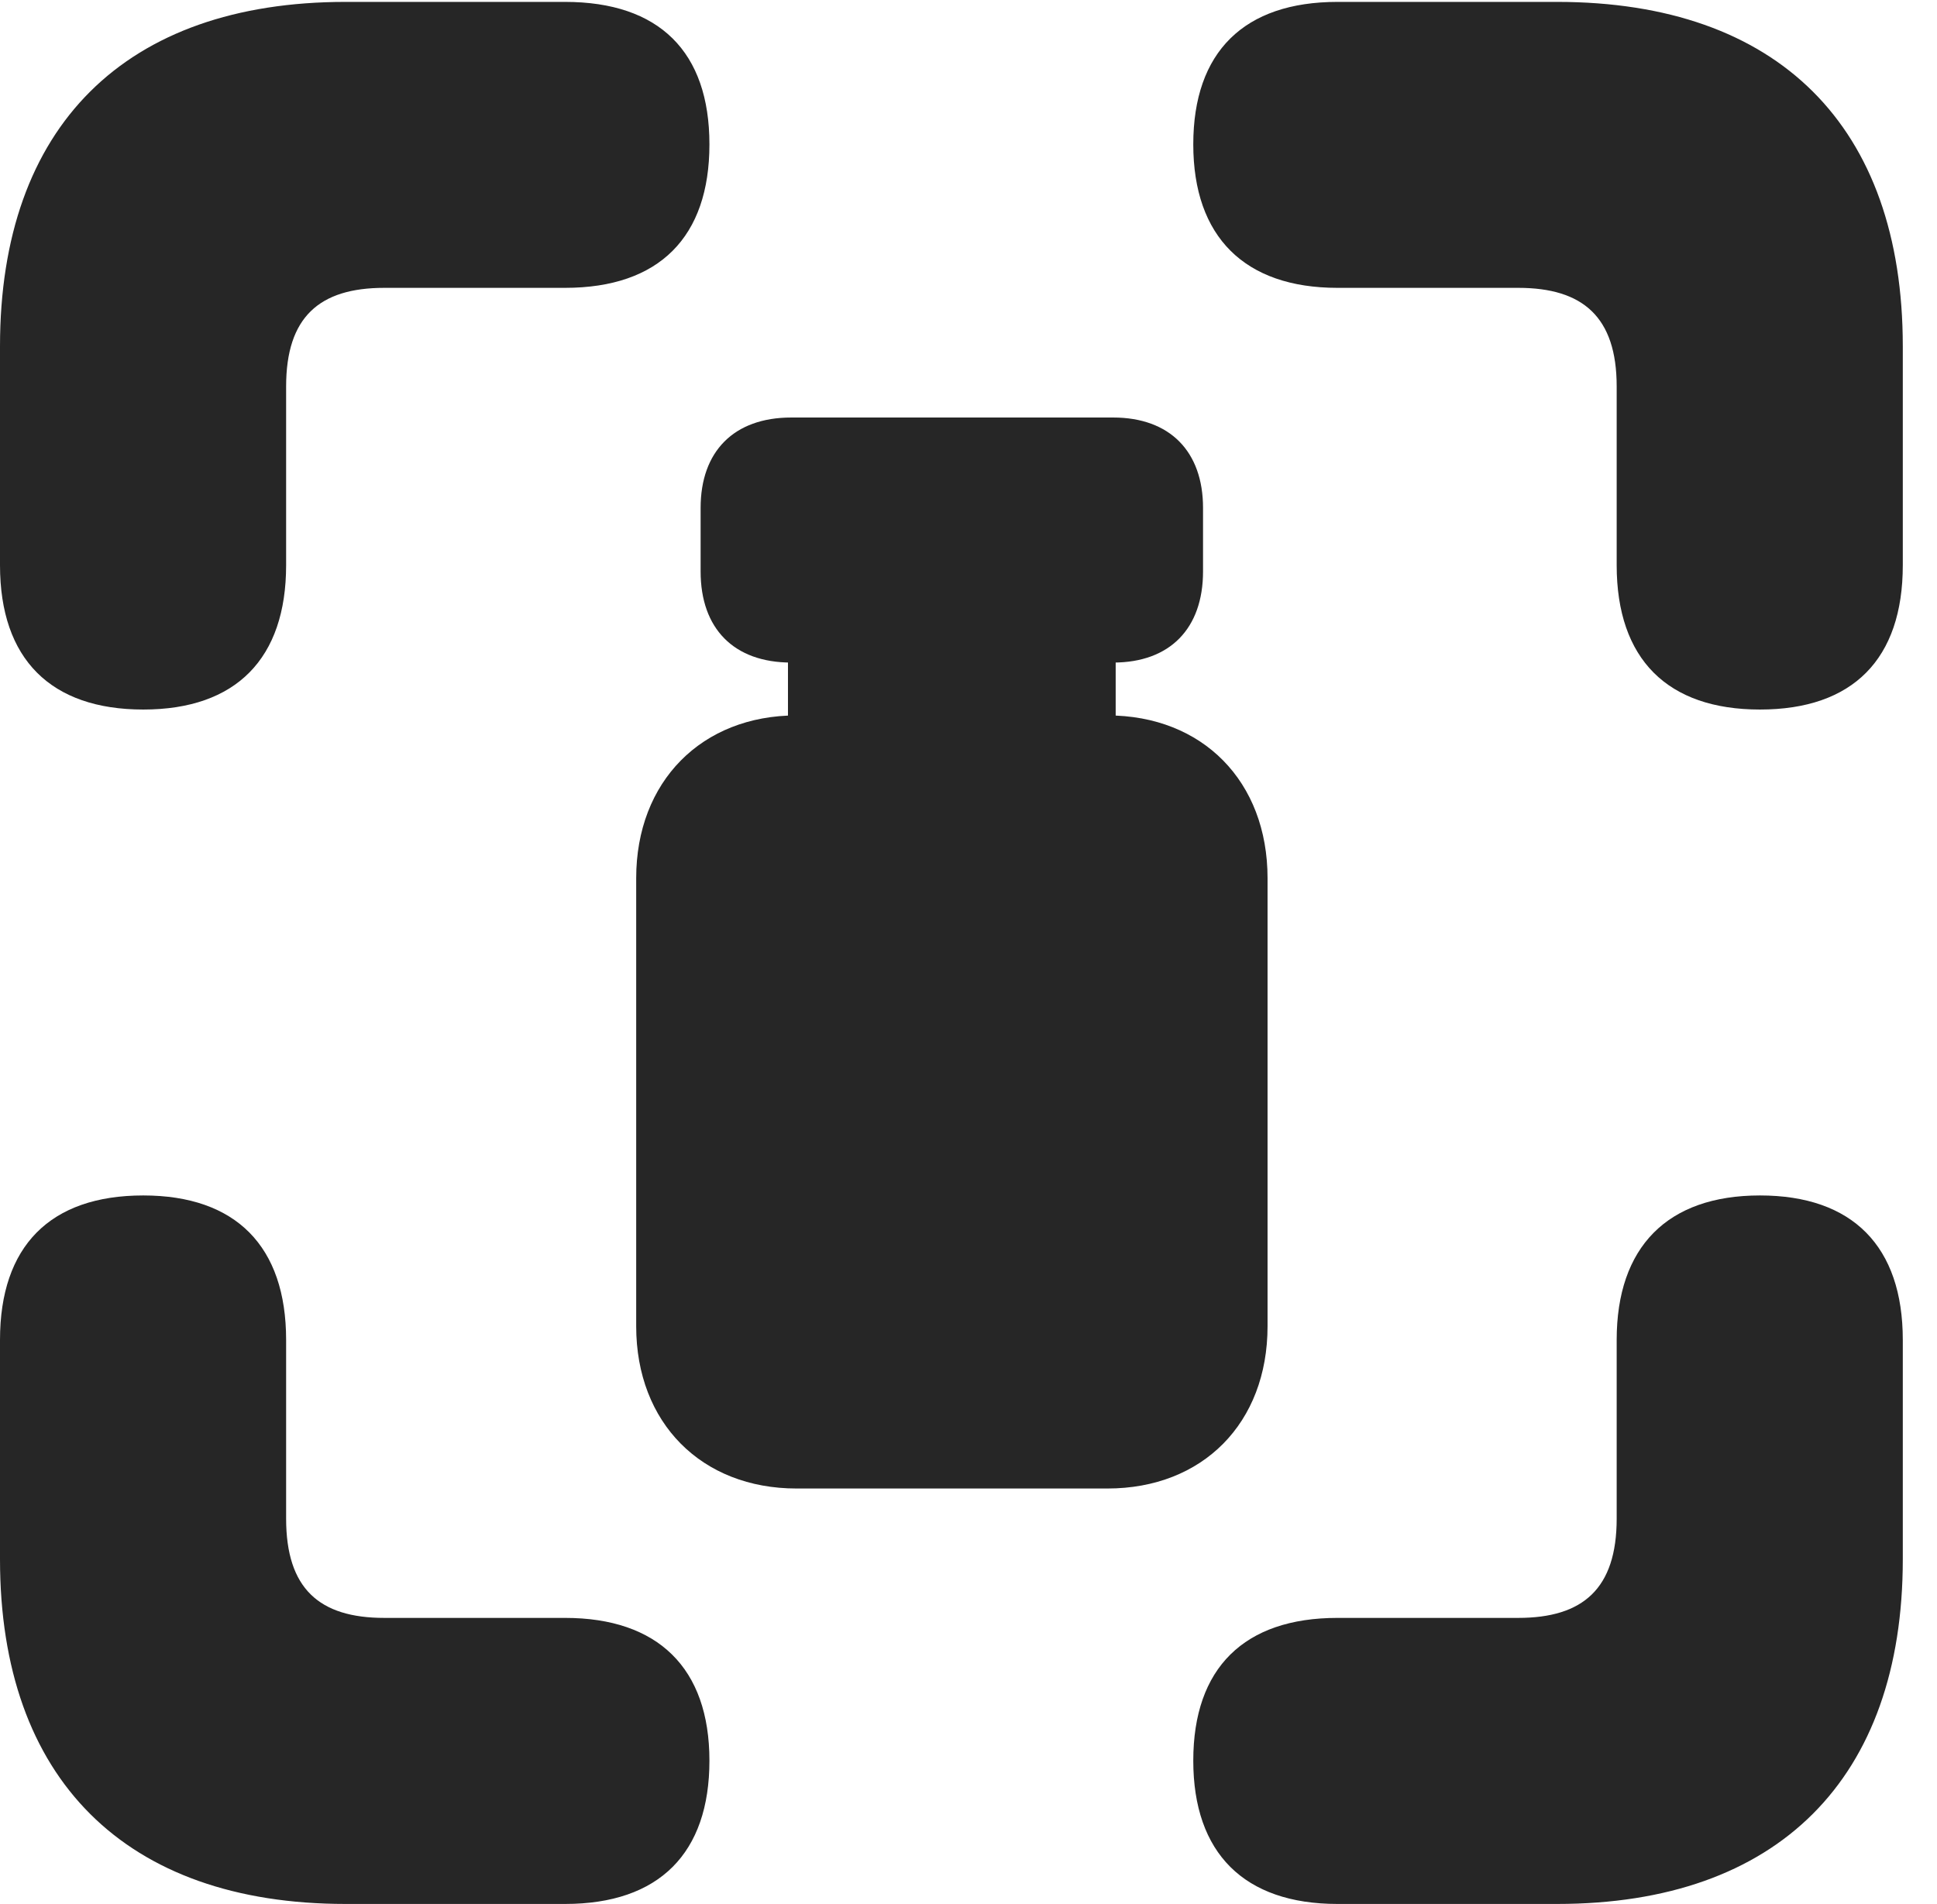 <?xml version="1.0" encoding="UTF-8"?>
<!--Generator: Apple Native CoreSVG 326-->
<!DOCTYPE svg PUBLIC "-//W3C//DTD SVG 1.1//EN" "http://www.w3.org/Graphics/SVG/1.1/DTD/svg11.dtd">
<svg version="1.1" xmlns="http://www.w3.org/2000/svg" xmlns:xlink="http://www.w3.org/1999/xlink"
       viewBox="0 0 20.445 20.101">
       <g>
              <rect height="20.101" opacity="0" width="20.445" x="0" y="0" />
              <path d="M1.512 7.491C2.493 7.491 3.02 6.952 3.02 5.967L3.02 4.08C3.02 3.348 3.37 3.039 4.056 3.039L5.964 3.039C6.959 3.039 7.488 2.502 7.488 1.524C7.488 0.547 6.959 0.02 5.964 0.02L3.648 0.02C1.324 0.02 0 1.331 0 3.656L0 5.967C0 6.96 0.537 7.491 1.512 7.491ZM18.576 7.491C19.556 7.491 20.084 6.96 20.084 5.967L20.084 3.656C20.084 1.331 18.767 0.02 16.435 0.02L14.117 0.02C13.132 0.02 12.595 0.547 12.595 1.524C12.595 2.502 13.139 3.039 14.117 3.039L16.025 3.039C16.709 3.039 17.064 3.348 17.064 4.08L17.064 5.967C17.064 6.96 17.601 7.491 18.576 7.491ZM3.648 20.101L5.964 20.101C6.959 20.101 7.488 19.564 7.488 18.588C7.488 17.61 6.944 17.081 5.964 17.081L4.056 17.081C3.37 17.081 3.02 16.772 3.02 16.033L3.02 14.146C3.02 13.158 2.49 12.621 1.512 12.621C0.527 12.621 0 13.158 0 14.146L0 16.462C0 18.782 1.324 20.101 3.648 20.101ZM14.117 20.101L16.435 20.101C18.767 20.101 20.084 18.779 20.084 16.462L20.084 14.146C20.084 13.158 19.554 12.621 18.576 12.621C17.598 12.621 17.064 13.166 17.064 14.146L17.064 16.033C17.064 16.772 16.709 17.081 16.025 17.081L14.117 17.081C13.132 17.081 12.595 17.61 12.595 18.588C12.595 19.564 13.132 20.101 14.117 20.101Z"
                     fill="currentColor" fill-opacity="0.85" />
              <path d="M8.351 6.995L11.75 6.995C12.348 6.995 12.698 6.636 12.698 6.033L12.698 5.362C12.698 4.767 12.348 4.408 11.75 4.408L8.351 4.408C7.745 4.408 7.395 4.767 7.395 5.362L7.395 6.033C7.395 6.636 7.745 6.995 8.351 6.995ZM8.317 7.868L11.776 7.868L11.776 6.581L8.317 6.581ZM8.408 15.715L11.688 15.715C12.695 15.715 13.379 15.024 13.379 14.002L13.379 9.271C13.379 8.251 12.695 7.553 11.688 7.553L8.408 7.553C7.406 7.553 6.715 8.251 6.715 9.271L6.715 14.002C6.715 15.024 7.406 15.715 8.408 15.715Z"
                     fill="currentColor" fill-opacity="0.85" />
       </g>
</svg>